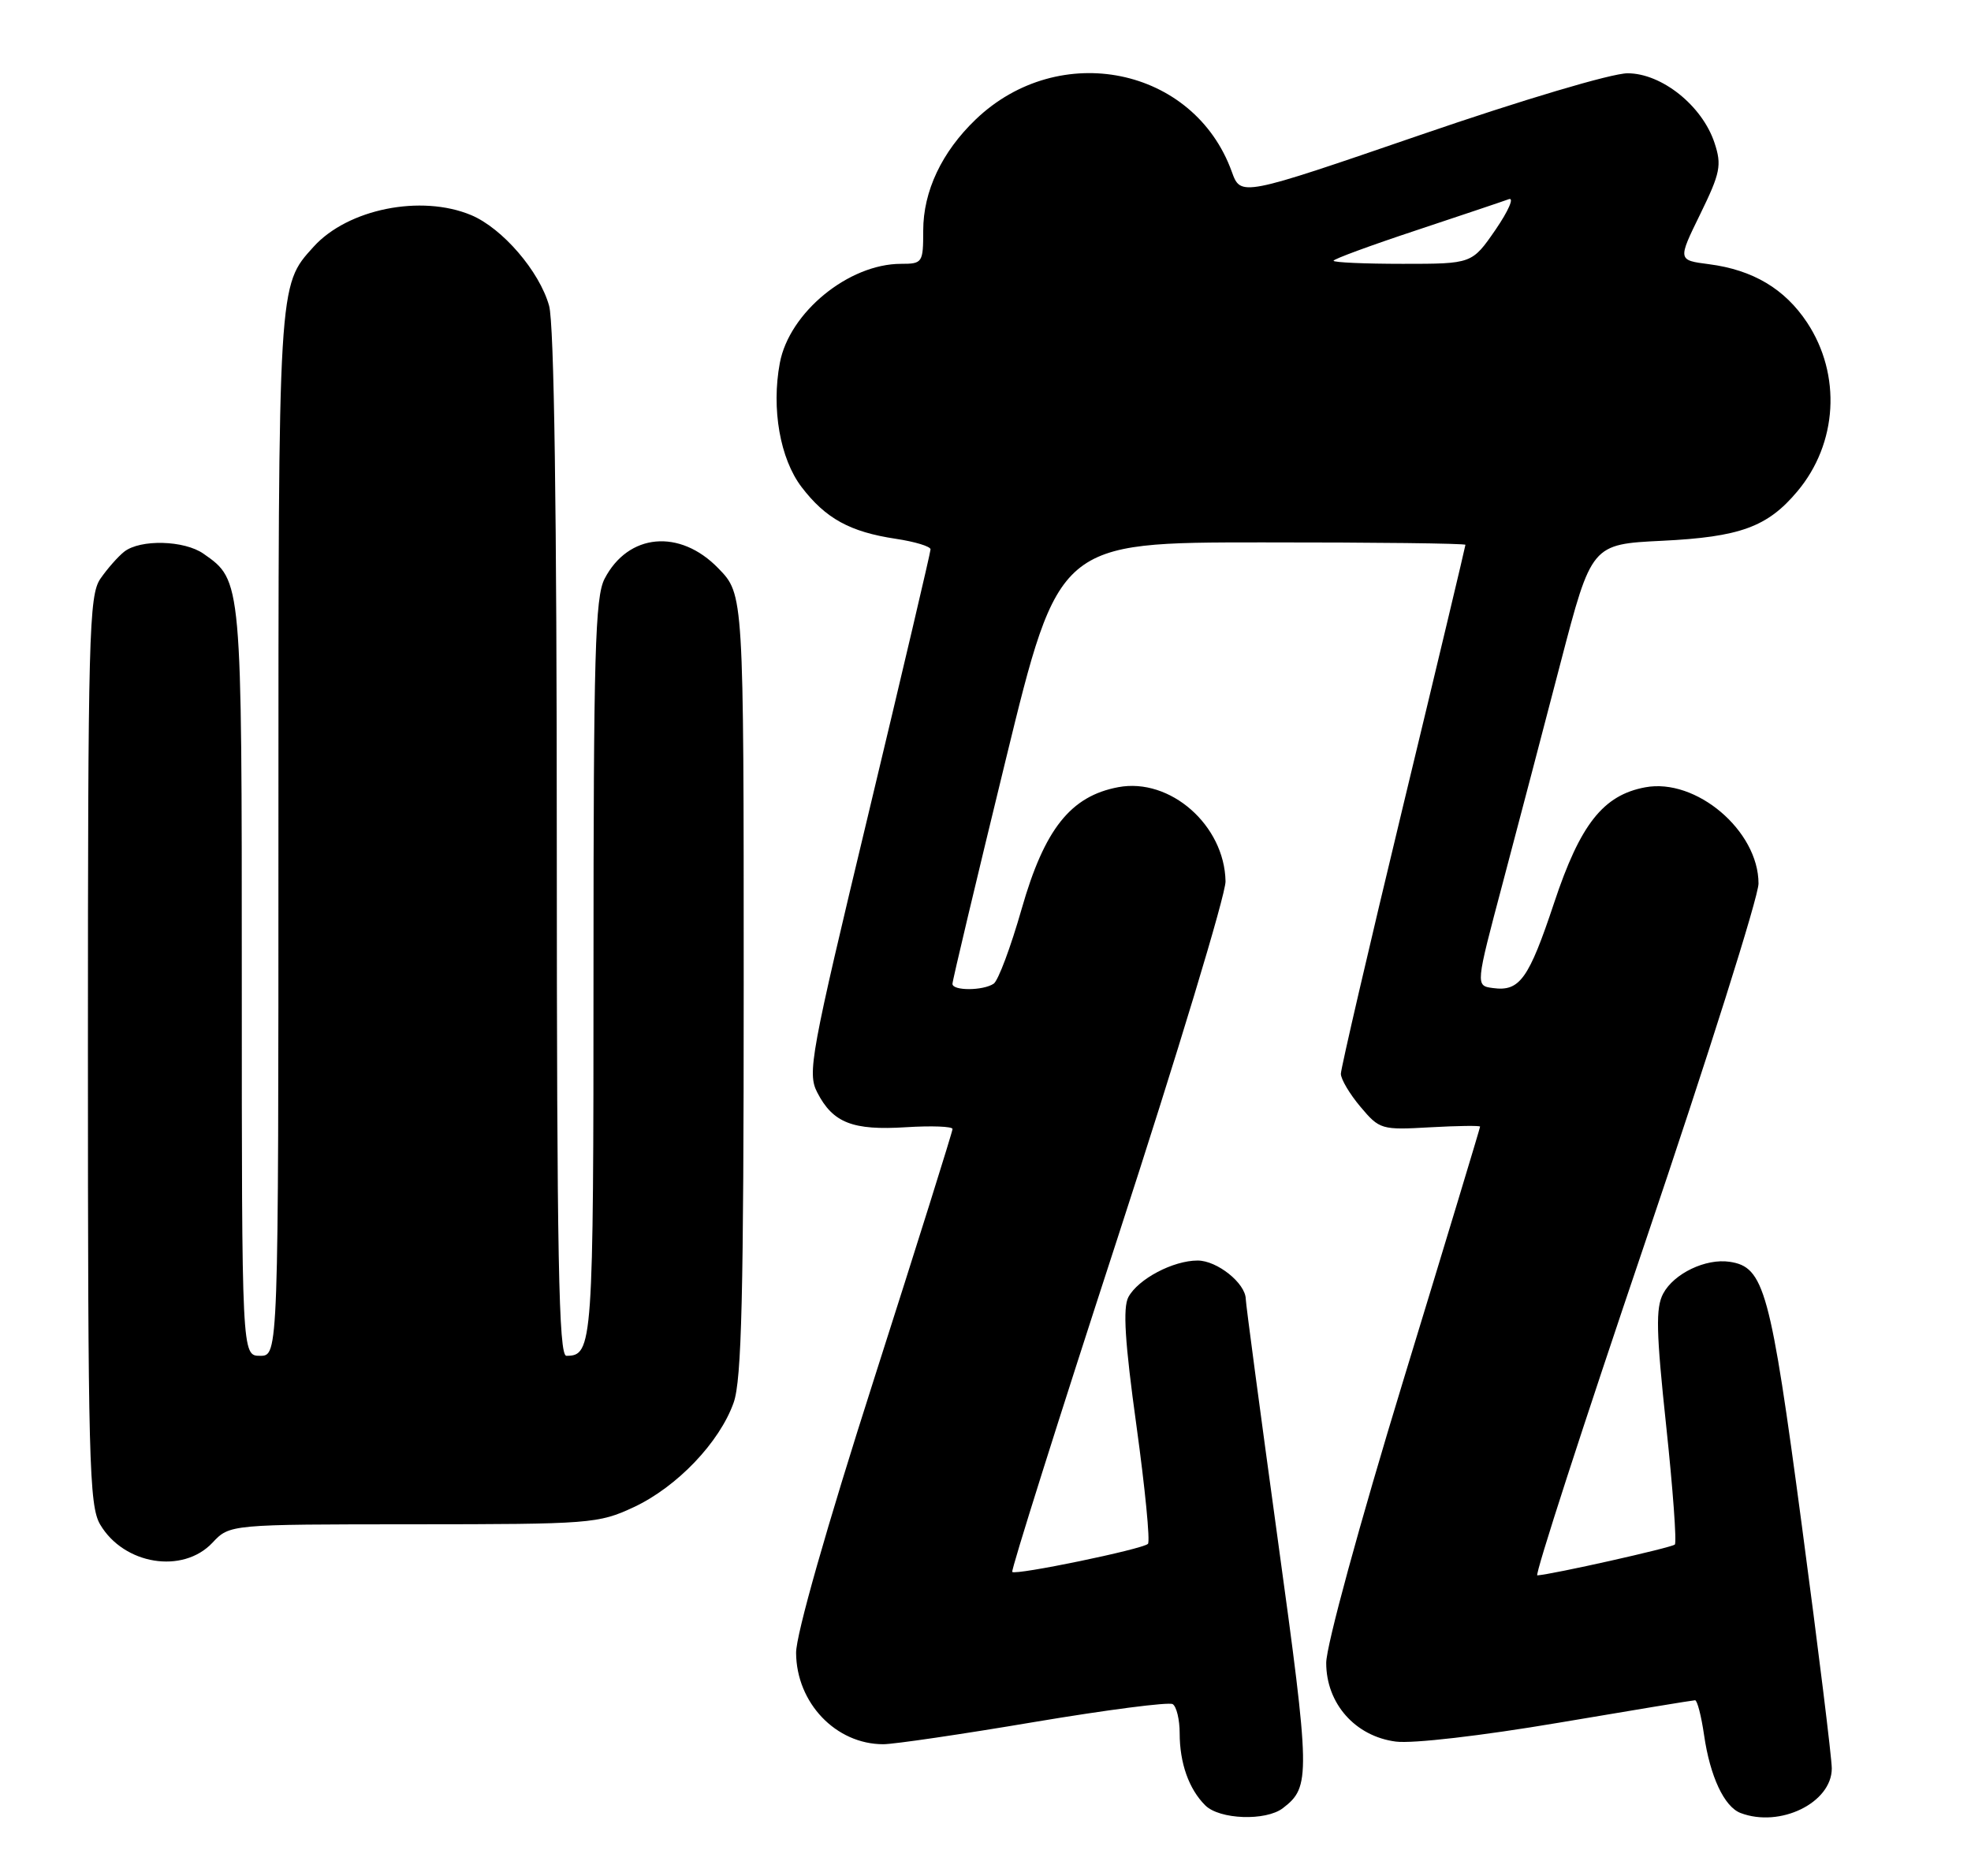 <?xml version="1.0" encoding="UTF-8" standalone="no"?>
<!DOCTYPE svg PUBLIC "-//W3C//DTD SVG 1.1//EN" "http://www.w3.org/Graphics/SVG/1.1/DTD/svg11.dtd" >
<svg xmlns="http://www.w3.org/2000/svg" xmlns:xlink="http://www.w3.org/1999/xlink" version="1.1" viewBox="0 0 269 256">
 <g >
 <path fill="currentColor"
d=" M 175.09 246.72 C 178.88 243.81 178.85 242.43 174.38 210.00 C 172.00 192.68 170.03 177.94 170.02 177.25 C 169.98 175.09 166.11 172.00 163.45 172.00 C 160.10 172.00 155.33 174.52 154.00 176.99 C 153.23 178.44 153.52 183.13 155.10 194.53 C 156.28 203.08 156.99 210.35 156.67 210.66 C 155.94 211.39 138.63 214.97 138.15 214.49 C 137.96 214.29 144.44 193.74 152.56 168.82 C 160.68 143.89 167.29 122.04 167.26 120.26 C 167.12 112.60 159.70 106.08 152.62 107.41 C 146.12 108.63 142.55 113.12 139.44 124.00 C 137.95 129.22 136.23 133.83 135.61 134.23 C 134.15 135.20 130.00 135.21 129.99 134.25 C 129.98 133.84 133.25 120.12 137.24 103.76 C 144.50 74.01 144.50 74.01 172.25 74.01 C 187.51 74.00 200.00 74.15 200.00 74.34 C 200.00 74.53 196.18 90.55 191.50 109.94 C 186.82 129.34 183.00 145.80 183.00 146.52 C 183.00 147.25 184.20 149.28 185.68 151.03 C 188.28 154.12 188.54 154.20 195.18 153.82 C 198.93 153.61 202.00 153.57 202.00 153.73 C 202.00 153.90 197.28 169.51 191.50 188.43 C 185.52 208.02 181.00 224.58 181.00 226.90 C 181.00 232.45 184.96 236.92 190.50 237.64 C 192.79 237.94 202.24 236.84 212.65 235.08 C 222.64 233.39 231.05 232.00 231.34 232.00 C 231.64 232.00 232.19 234.14 232.57 236.75 C 233.39 242.41 235.32 246.52 237.54 247.38 C 242.93 249.44 250.00 245.99 250.00 241.30 C 250.00 239.90 248.16 224.97 245.91 208.13 C 241.62 175.94 240.78 172.87 236.05 172.17 C 232.80 171.69 228.46 173.76 226.99 176.51 C 225.95 178.46 226.03 181.72 227.40 194.57 C 228.32 203.20 228.85 210.48 228.58 210.75 C 228.16 211.18 211.76 214.85 209.81 214.96 C 209.42 214.98 216.06 194.49 224.56 169.42 C 233.05 144.34 240.00 122.36 240.00 120.56 C 240.00 113.36 231.48 106.12 224.53 107.43 C 218.80 108.50 215.67 112.47 212.11 123.18 C 208.63 133.62 207.41 135.32 203.75 134.82 C 201.37 134.50 201.37 134.50 205.09 120.50 C 207.13 112.80 210.69 99.25 213.00 90.38 C 217.21 74.26 217.21 74.26 226.85 73.79 C 237.47 73.27 241.22 71.91 245.29 67.06 C 250.80 60.51 251.34 51.14 246.63 44.01 C 243.58 39.41 239.24 36.83 233.24 36.05 C 228.97 35.50 228.97 35.50 232.05 29.21 C 234.79 23.60 235.00 22.54 234.00 19.51 C 232.33 14.43 226.79 10.00 222.13 10.00 C 219.96 10.00 207.76 13.63 193.83 18.42 C 169.34 26.83 169.34 26.83 168.11 23.42 C 162.94 9.13 144.55 5.39 133.16 16.30 C 128.53 20.74 126.00 26.10 126.00 31.46 C 126.00 35.85 125.90 36.00 122.97 36.00 C 115.83 36.00 107.72 42.63 106.43 49.53 C 105.26 55.77 106.46 62.60 109.40 66.46 C 112.68 70.75 116.00 72.58 122.26 73.52 C 124.87 73.91 127.00 74.56 127.00 74.96 C 127.00 75.36 123.19 91.56 118.54 110.97 C 110.60 144.06 110.16 146.42 111.55 149.09 C 113.68 153.22 116.39 154.27 123.64 153.81 C 127.14 153.59 130.00 153.70 130.00 154.05 C 130.00 154.41 125.19 169.73 119.31 188.10 C 112.79 208.45 108.63 223.08 108.65 225.54 C 108.70 232.37 114.08 238.00 120.55 238.00 C 122.00 238.00 131.27 236.64 141.15 234.97 C 151.03 233.31 159.53 232.21 160.05 232.53 C 160.57 232.86 161.00 234.64 161.00 236.49 C 161.00 240.57 162.25 244.11 164.49 246.34 C 166.43 248.28 172.76 248.51 175.09 246.72 Z  M 29.00 210.50 C 31.35 208.00 31.35 208.00 56.42 207.99 C 80.59 207.98 81.68 207.90 86.50 205.65 C 92.40 202.89 98.21 196.81 100.13 191.38 C 101.22 188.28 101.50 176.80 101.50 134.31 C 101.50 81.11 101.50 81.11 98.05 77.56 C 92.78 72.11 85.73 72.76 82.51 78.98 C 81.22 81.47 81.00 89.30 81.00 132.25 C 81.00 183.62 80.90 185.00 77.30 185.00 C 76.25 185.00 76.00 171.81 75.99 115.25 C 75.99 69.66 75.63 44.19 74.94 41.72 C 73.63 37.02 68.57 31.14 64.30 29.35 C 57.47 26.50 47.46 28.51 42.79 33.68 C 37.95 39.03 38.00 38.23 38.00 113.97 C 38.00 185.00 38.00 185.00 35.50 185.00 C 33.00 185.00 33.00 185.00 33.00 133.95 C 33.00 78.99 33.02 79.23 27.78 75.56 C 25.15 73.71 19.14 73.56 16.95 75.28 C 16.10 75.95 14.64 77.61 13.70 78.97 C 12.14 81.24 12.00 86.66 12.00 143.32 C 12.00 199.32 12.16 205.46 13.67 208.02 C 16.91 213.51 24.95 214.81 29.00 210.50 Z  M 182.00 35.58 C 182.00 35.35 187.06 33.49 193.25 31.44 C 199.44 29.38 205.14 27.47 205.92 27.18 C 206.69 26.89 205.88 28.76 204.12 31.33 C 200.90 36.00 200.90 36.00 191.45 36.00 C 186.25 36.00 182.00 35.81 182.00 35.58 Z "/>
</g>
</svg>